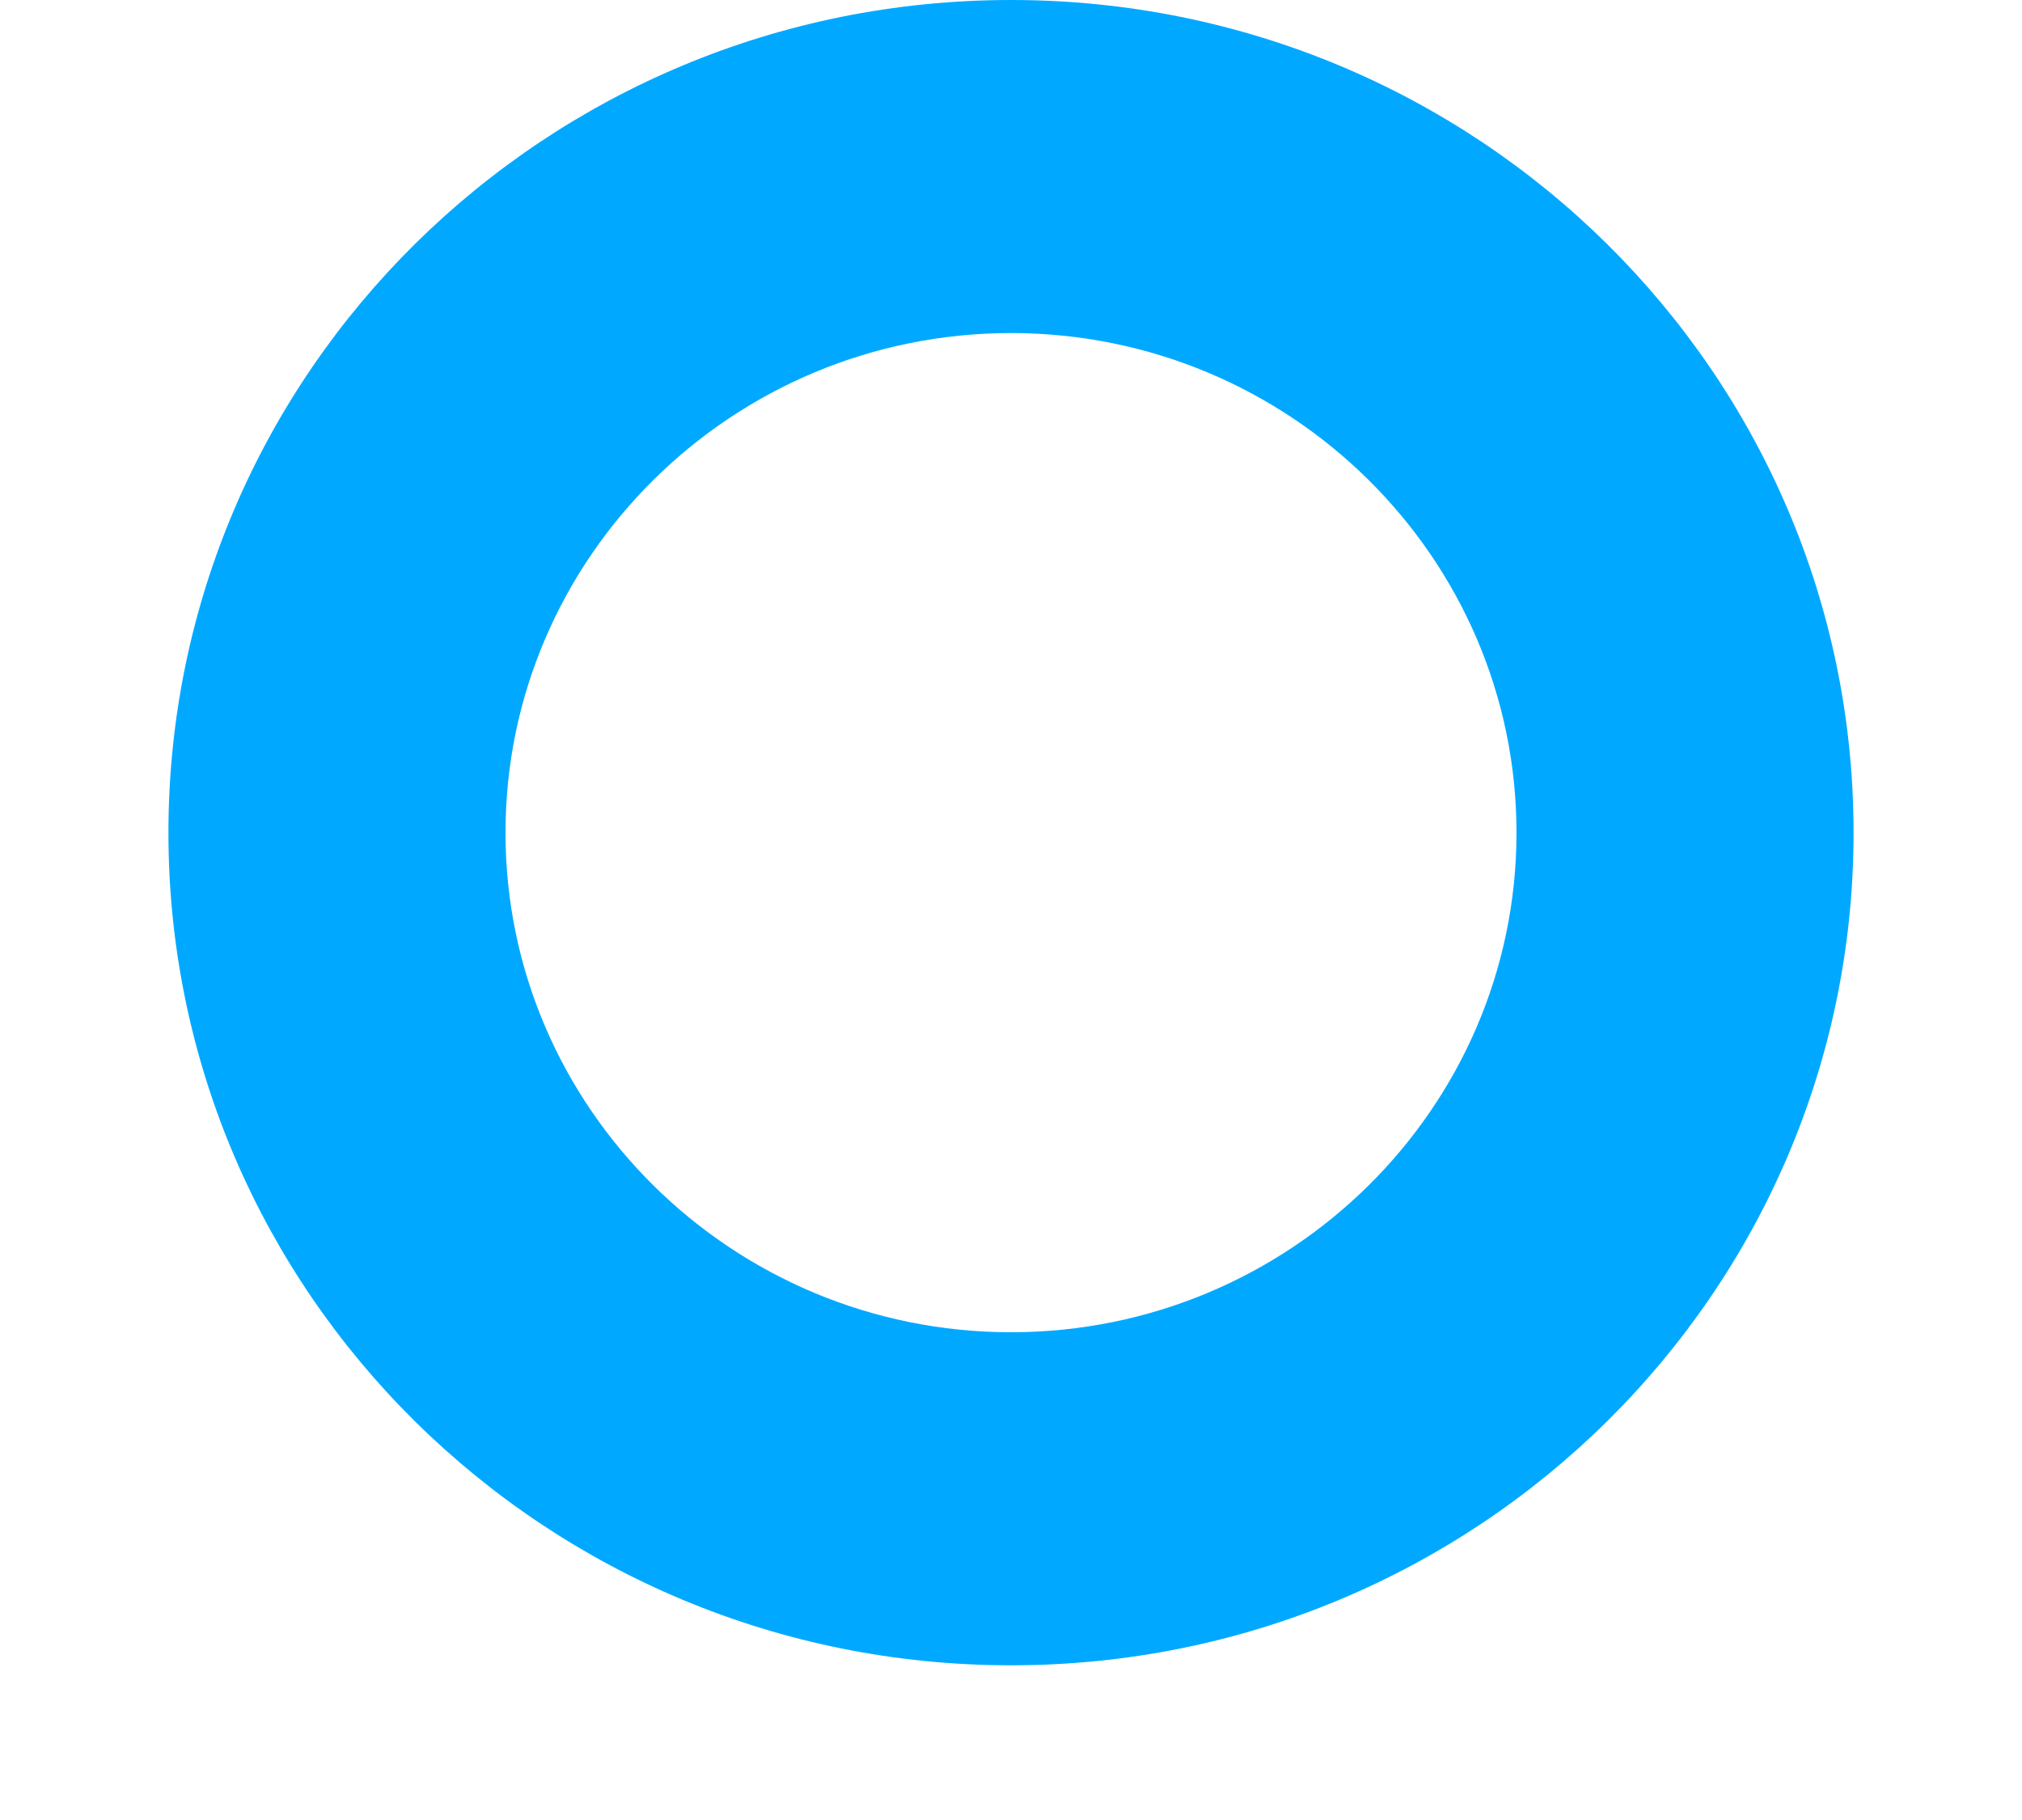 <svg width="10" height="9" viewBox="0 0 10 9" fill="none" xmlns="http://www.w3.org/2000/svg">
<path fill-rule="evenodd" clip-rule="evenodd" d="M5 1.647C6.378 1.647 7.5 2.756 7.5 4.118C7.5 5.48 6.378 6.588 5 6.588C3.622 6.588 2.5 5.48 2.5 4.118C2.5 2.756 3.622 1.647 5 1.647ZM5 0C2.697 0 0.833 1.843 0.833 4.118C0.833 6.392 2.697 8.235 5 8.235C7.303 8.235 9.167 6.392 9.167 4.118C9.167 1.843 7.303 0 5 0Z" fill="#00A9FF"/>
</svg>
